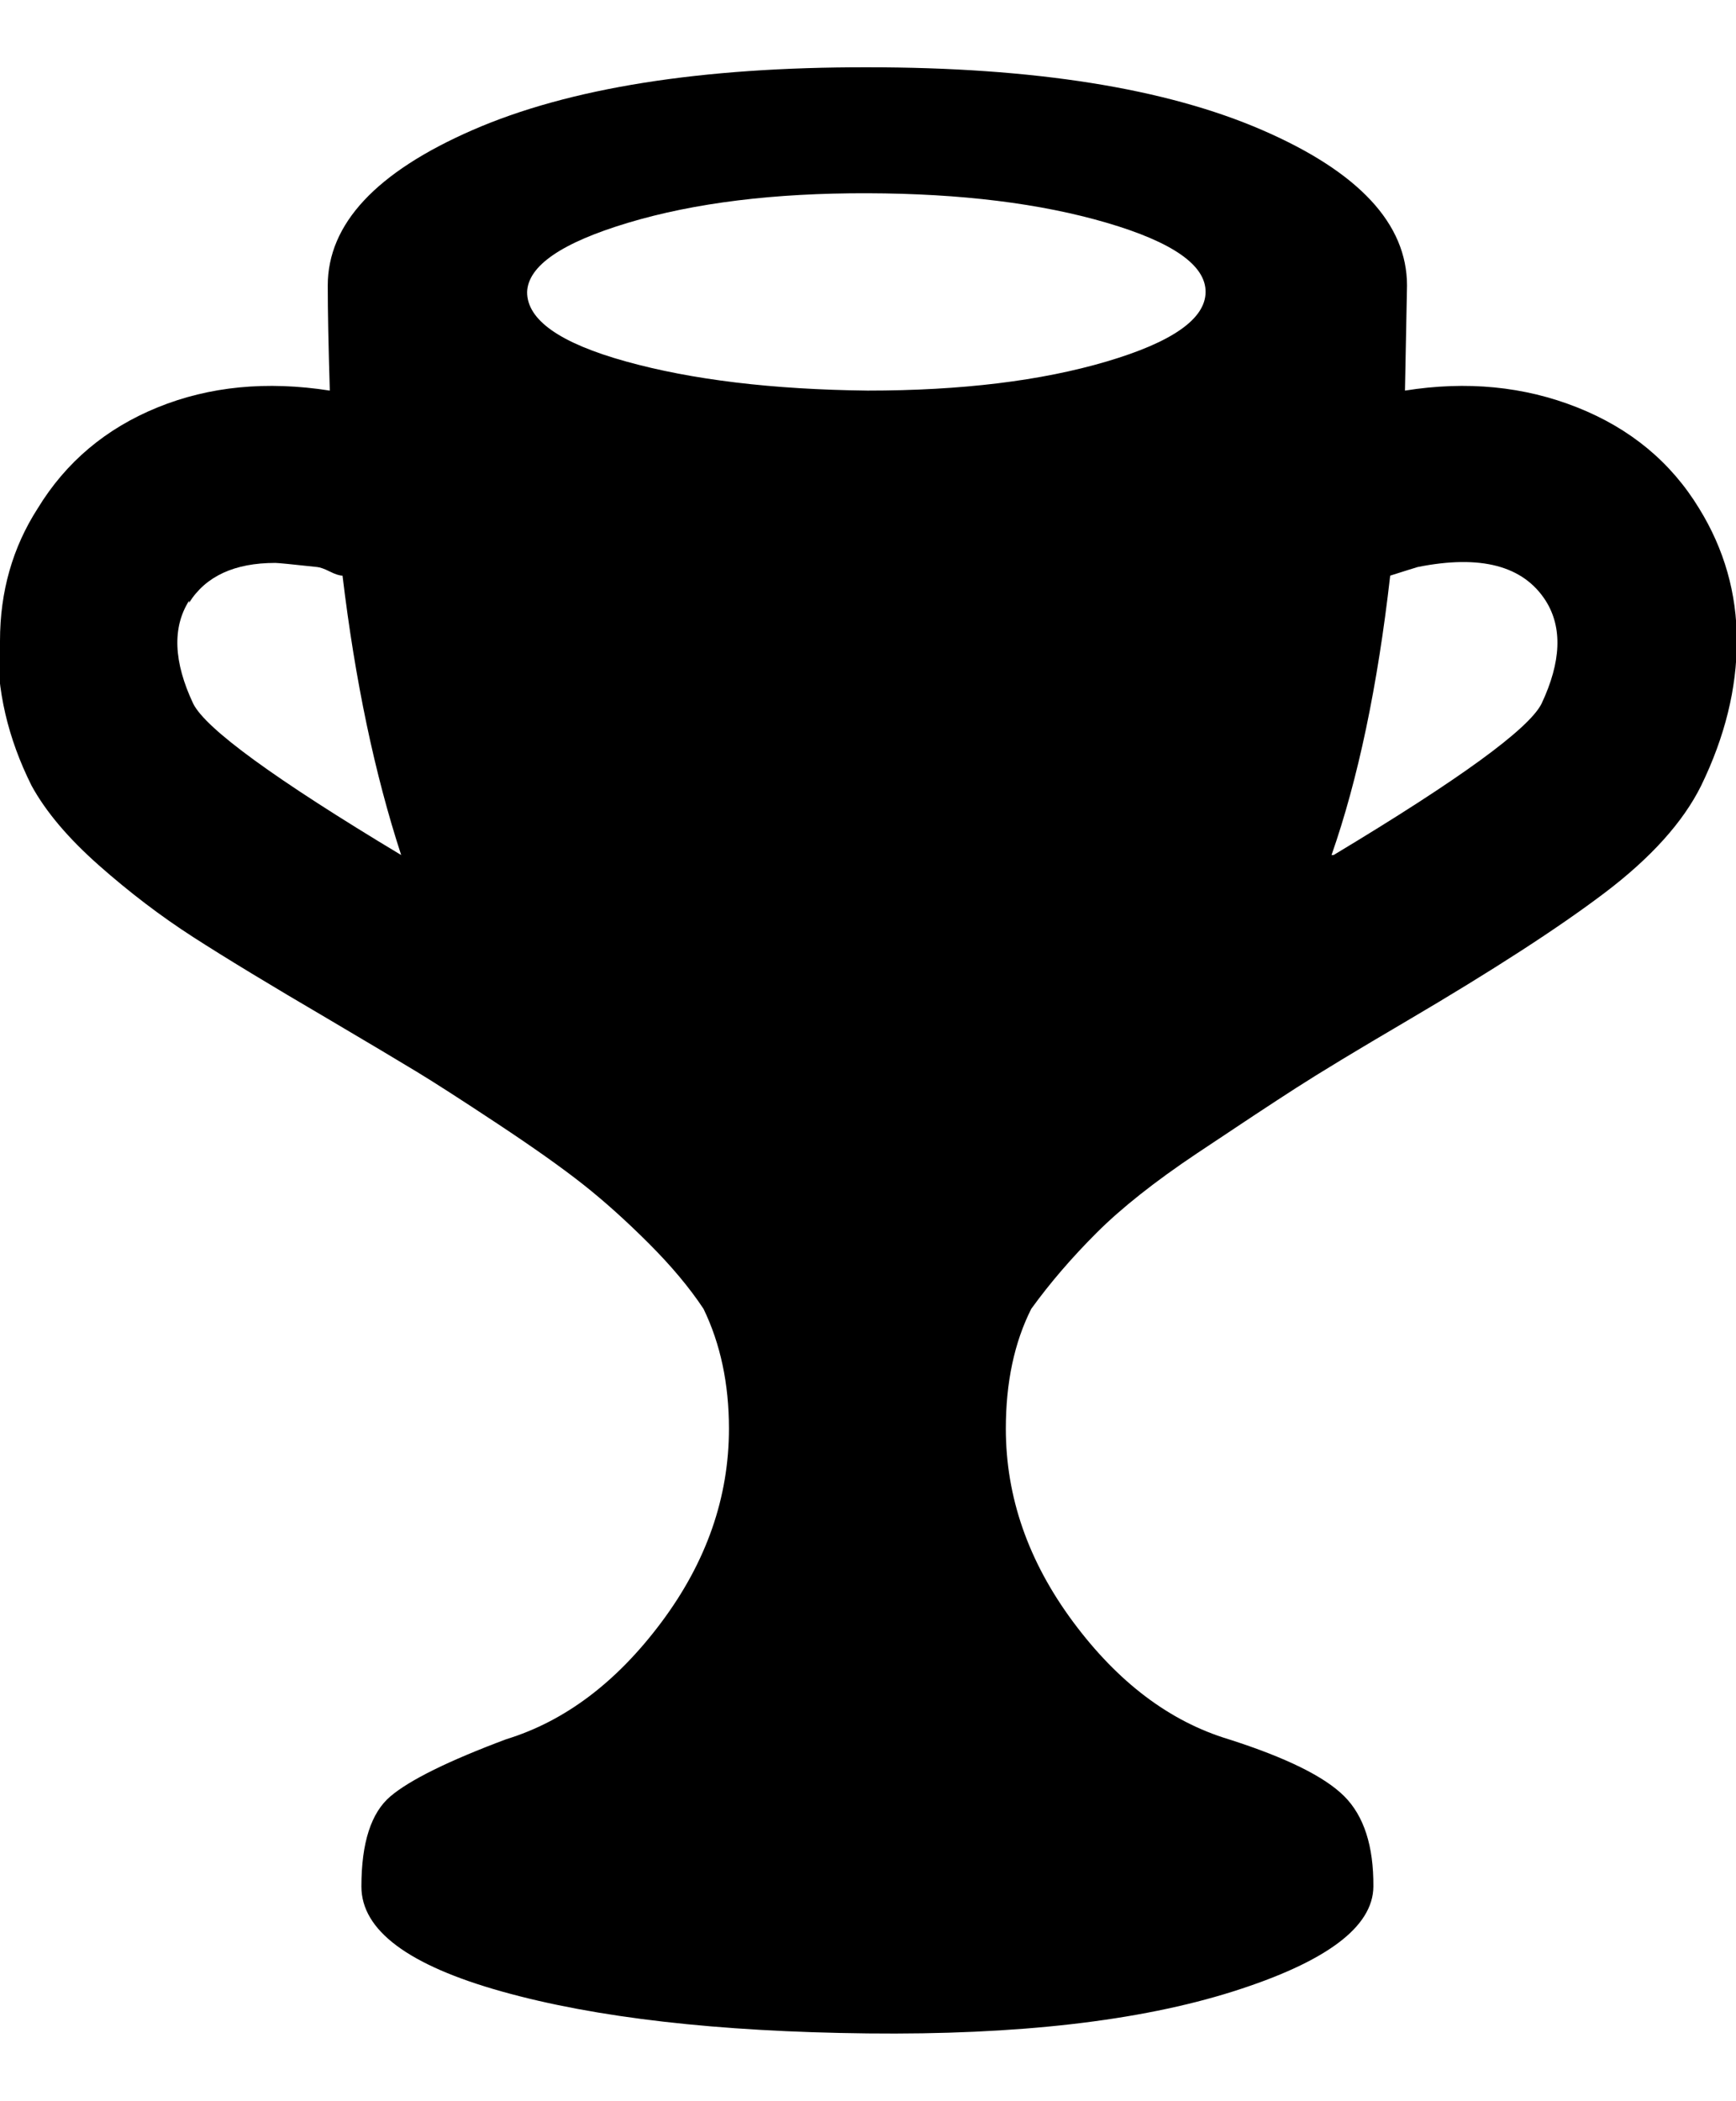 <svg height="512" width="423.2" xmlns="http://www.w3.org/2000/svg"><path d="m0 156.2q0-18 9.2-32.3 10.3-16.9 29.2-24.6t42-4.1q-0.5-16.4-0.5-25.6 0-22.5 35.3-37.9t96.3-15.3q60.9 0 96.2 15.3t35.3 37.9q0 0.5-0.5 25.6 22.6-3.6 42 4.1t29.7 24.6q9.2 14.9 9.2 32.3t-8.7 35.3q-6.6 13.3-23.5 26.1t-48.2 31.2q-18.4 10.8-27.1 16.4t-24.1 15.9-24.5 19.4-15.9 18.5q-6.2 12.3-6.2 29.2 0 25 16.4 47.1t37.9 28.6q21 6.7 28.2 13.9t7.1 22-34.3 25.6-89 10.2-89.1-10.2-34.3-25.6 7.1-22 28.2-13.9q21.5-6.6 37.9-28.6t16.4-47.1q0-16.4-6.2-29.2-5.1-7.7-13.3-15.9t-15.9-14.3-21-14.9-19.9-12.8-21.5-12.8q-21-12.3-32.8-19.9t-23-17.5-16.4-19.4q-8.7-17.4-8.2-35.3z m46.1-9.8q-6.2 9.8 1 25.1 4.6 9.2 50.7 36.9-9.7-29.7-14.3-68.1-1.1 0-3.1-1t-3.1-1.1q-9.2-1-10.2-1-14.9 0-21 9.7z m82.4-75.2q0 10.2 24.1 16.9t58.9 7.1q34.3 0 58.3-7.1t24.1-16.9-24.1-16.9-58.3-7.2-58.4 7.2-24.6 16.9z m196.6 137.2q46.1-27.7 50.7-36.9 7.2-15.3 1-25.1-8.2-12.8-31.2-8.2-2 0.6-6.7 2.1-4.6 40.4-14.3 68.1z" /></svg>